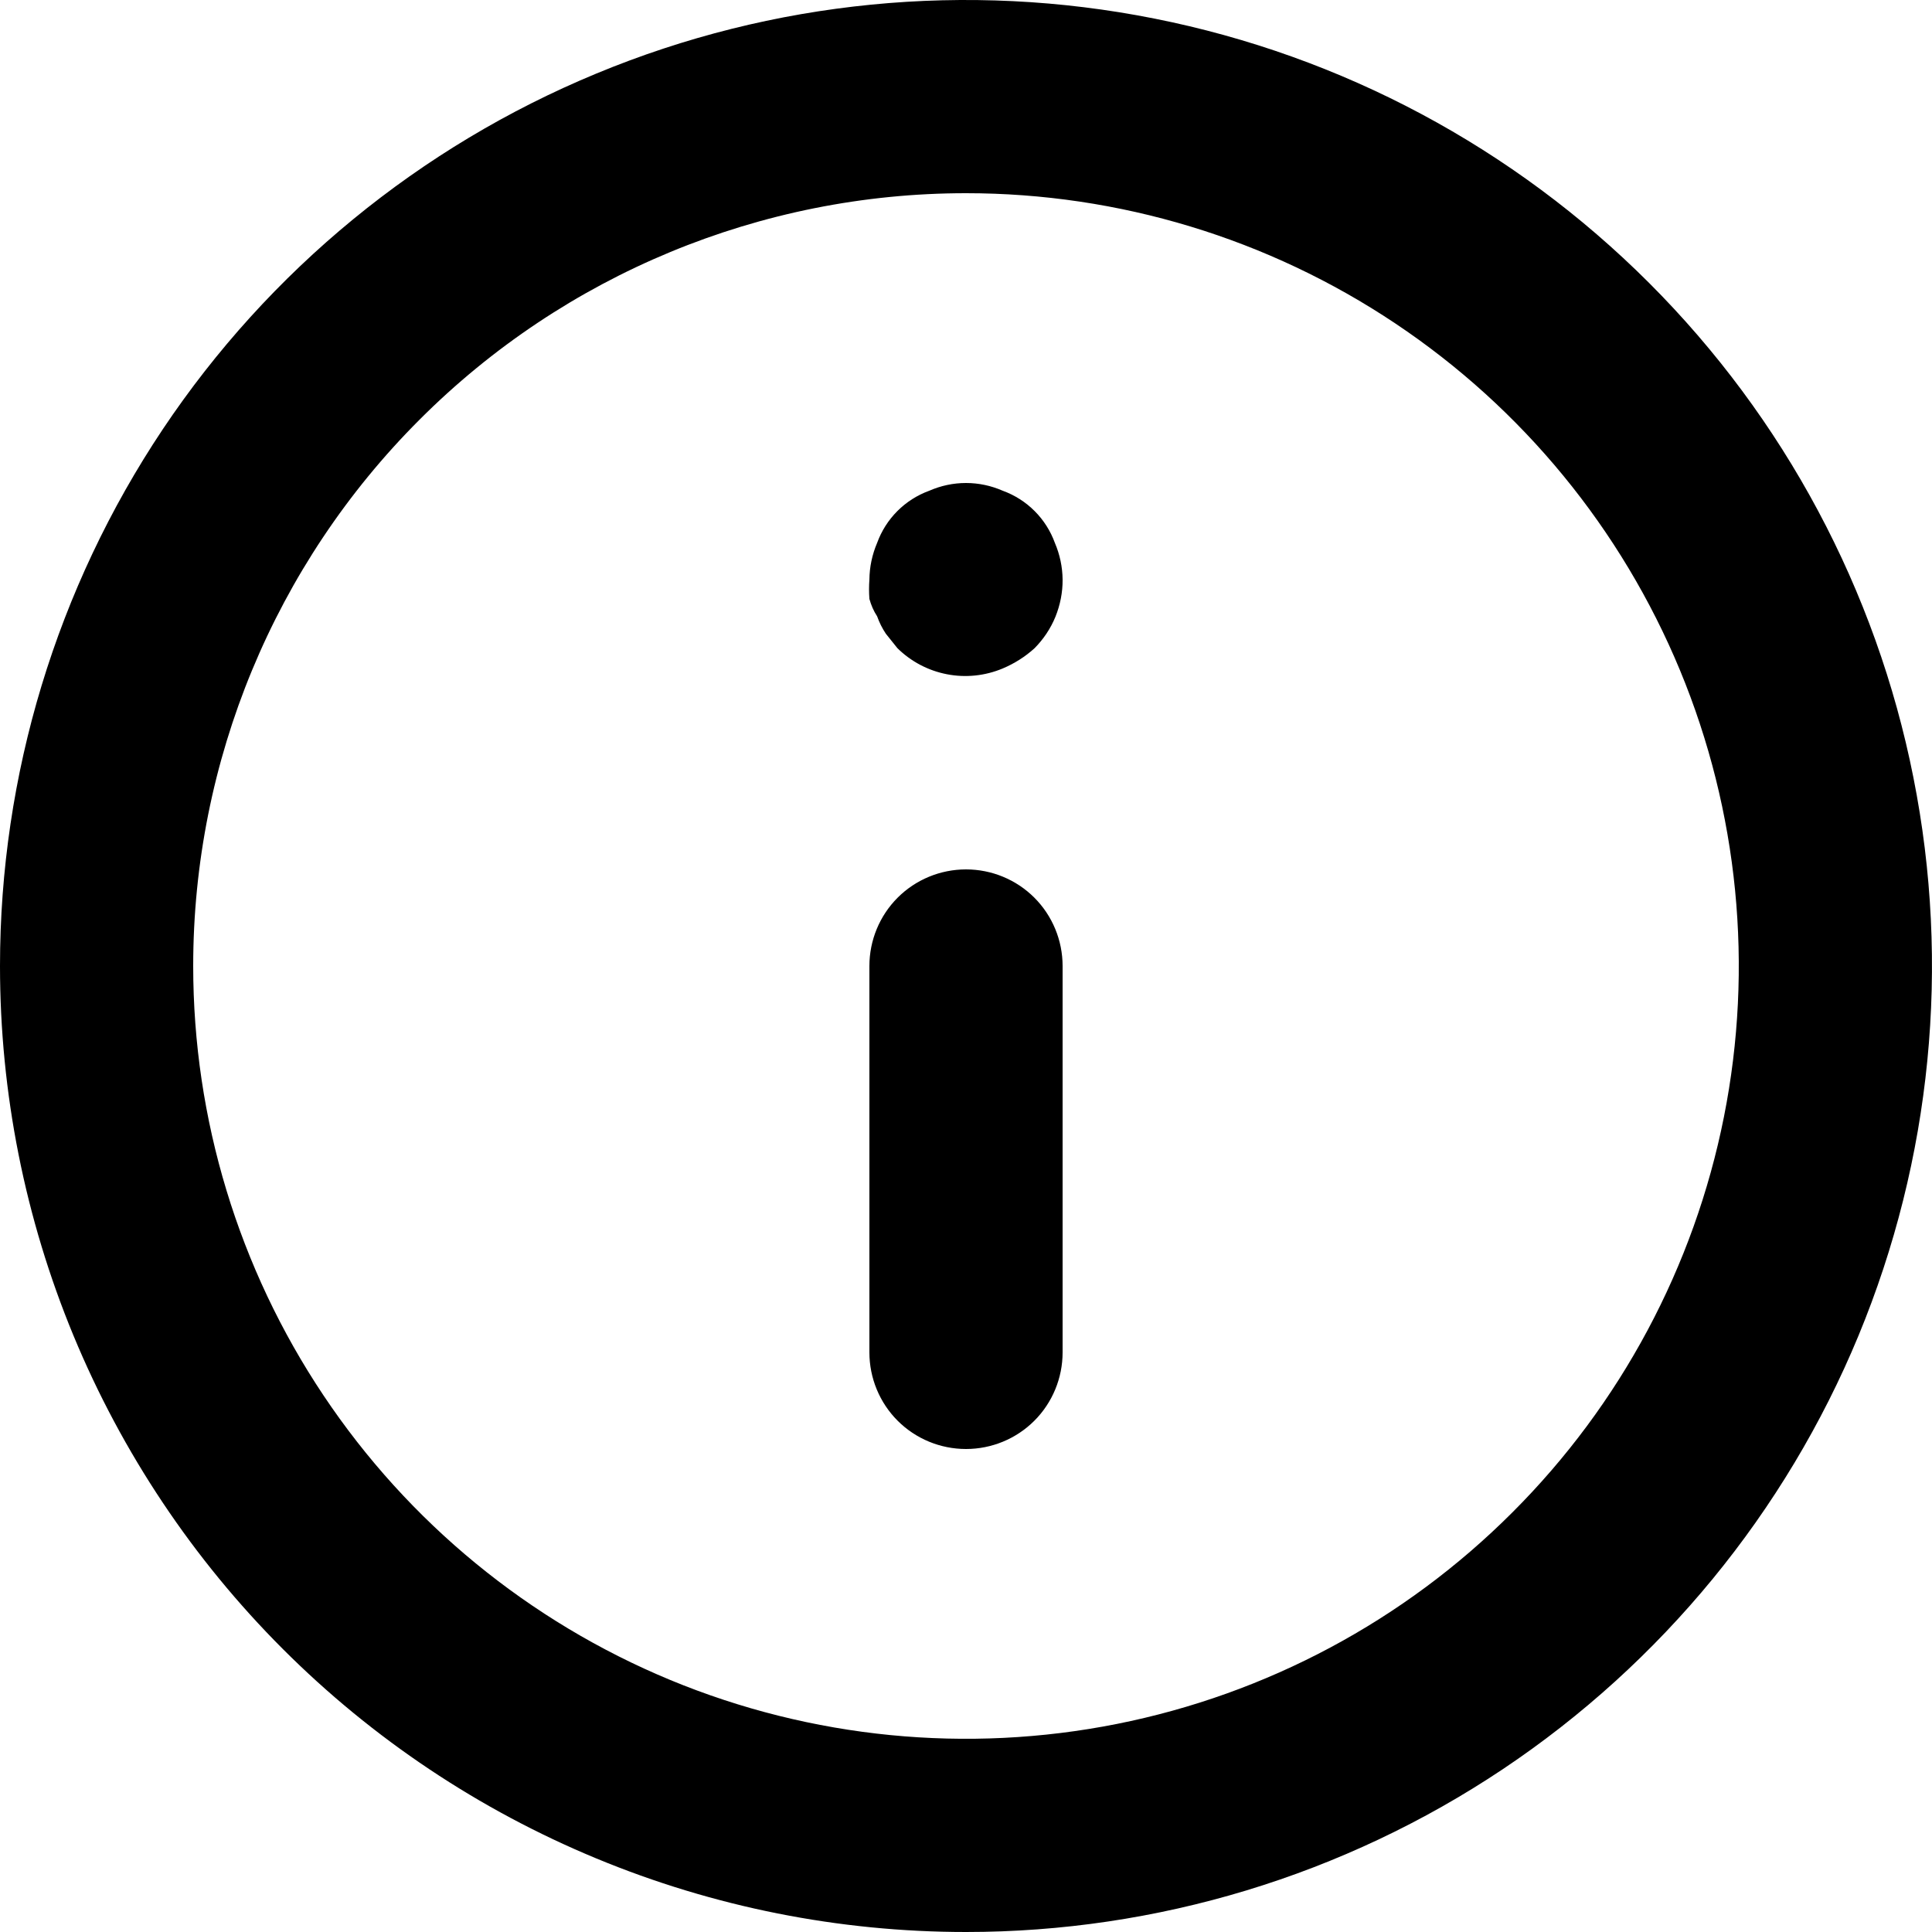 <svg width="16" height="16" viewBox="0 0 16 16" fill="none" xmlns="http://www.w3.org/2000/svg">
<path d="M8 12C8.212 12 8.416 11.916 8.566 11.766C8.716 11.616 8.8 11.412 8.8 11.2L8.8 8C8.8 7.788 8.716 7.584 8.566 7.434C8.416 7.284 8.212 7.2 8 7.2C7.788 7.2 7.584 7.284 7.434 7.434C7.284 7.584 7.2 7.788 7.2 8L7.2 11.2C7.2 11.412 7.284 11.616 7.434 11.766C7.584 11.916 7.788 12 8 12ZM7.264 5.104C7.282 5.155 7.306 5.203 7.336 5.248L7.432 5.368C7.545 5.479 7.687 5.554 7.843 5.584C7.998 5.614 8.158 5.597 8.304 5.536C8.401 5.495 8.49 5.439 8.568 5.368C8.642 5.293 8.701 5.205 8.741 5.107C8.78 5.01 8.801 4.905 8.8 4.8C8.799 4.695 8.777 4.592 8.736 4.496C8.7 4.397 8.643 4.307 8.568 4.232C8.493 4.157 8.403 4.1 8.304 4.064C8.208 4.022 8.105 4 8 4C7.895 4 7.792 4.022 7.696 4.064C7.597 4.1 7.507 4.157 7.432 4.232C7.357 4.307 7.3 4.397 7.264 4.496C7.223 4.592 7.201 4.695 7.2 4.8C7.196 4.853 7.196 4.907 7.2 4.96C7.214 5.011 7.235 5.06 7.264 5.104ZM8 16C9.582 16 11.129 15.531 12.445 14.652C13.76 13.773 14.786 12.523 15.391 11.062C15.996 9.6 16.155 7.991 15.846 6.439C15.538 4.887 14.776 3.462 13.657 2.343C12.538 1.224 11.113 0.462 9.561 0.154C8.009 -0.155 6.4 0.003 4.939 0.609C3.477 1.214 2.227 2.24 1.348 3.555C0.469 4.871 2.74506e-06 6.418 2.60673e-06 8C2.51489e-06 9.051 0.207 10.091 0.609 11.062C1.011 12.032 1.6 12.914 2.343 13.657C3.086 14.4 3.968 14.989 4.939 15.391C5.909 15.793 6.949 16 8 16ZM8 1.6C9.266 1.6 10.503 1.975 11.556 2.679C12.608 3.382 13.428 4.381 13.913 5.551C14.397 6.72 14.524 8.007 14.277 9.249C14.03 10.49 13.421 11.63 12.525 12.525C11.63 13.421 10.49 14.03 9.249 14.277C8.007 14.524 6.72 14.397 5.551 13.913C4.381 13.428 3.382 12.608 2.679 11.556C1.975 10.503 1.6 9.266 1.6 8C1.6 6.303 2.274 4.675 3.475 3.475C4.675 2.274 6.303 1.6 8 1.6Z" fill="black"/>
</svg>
